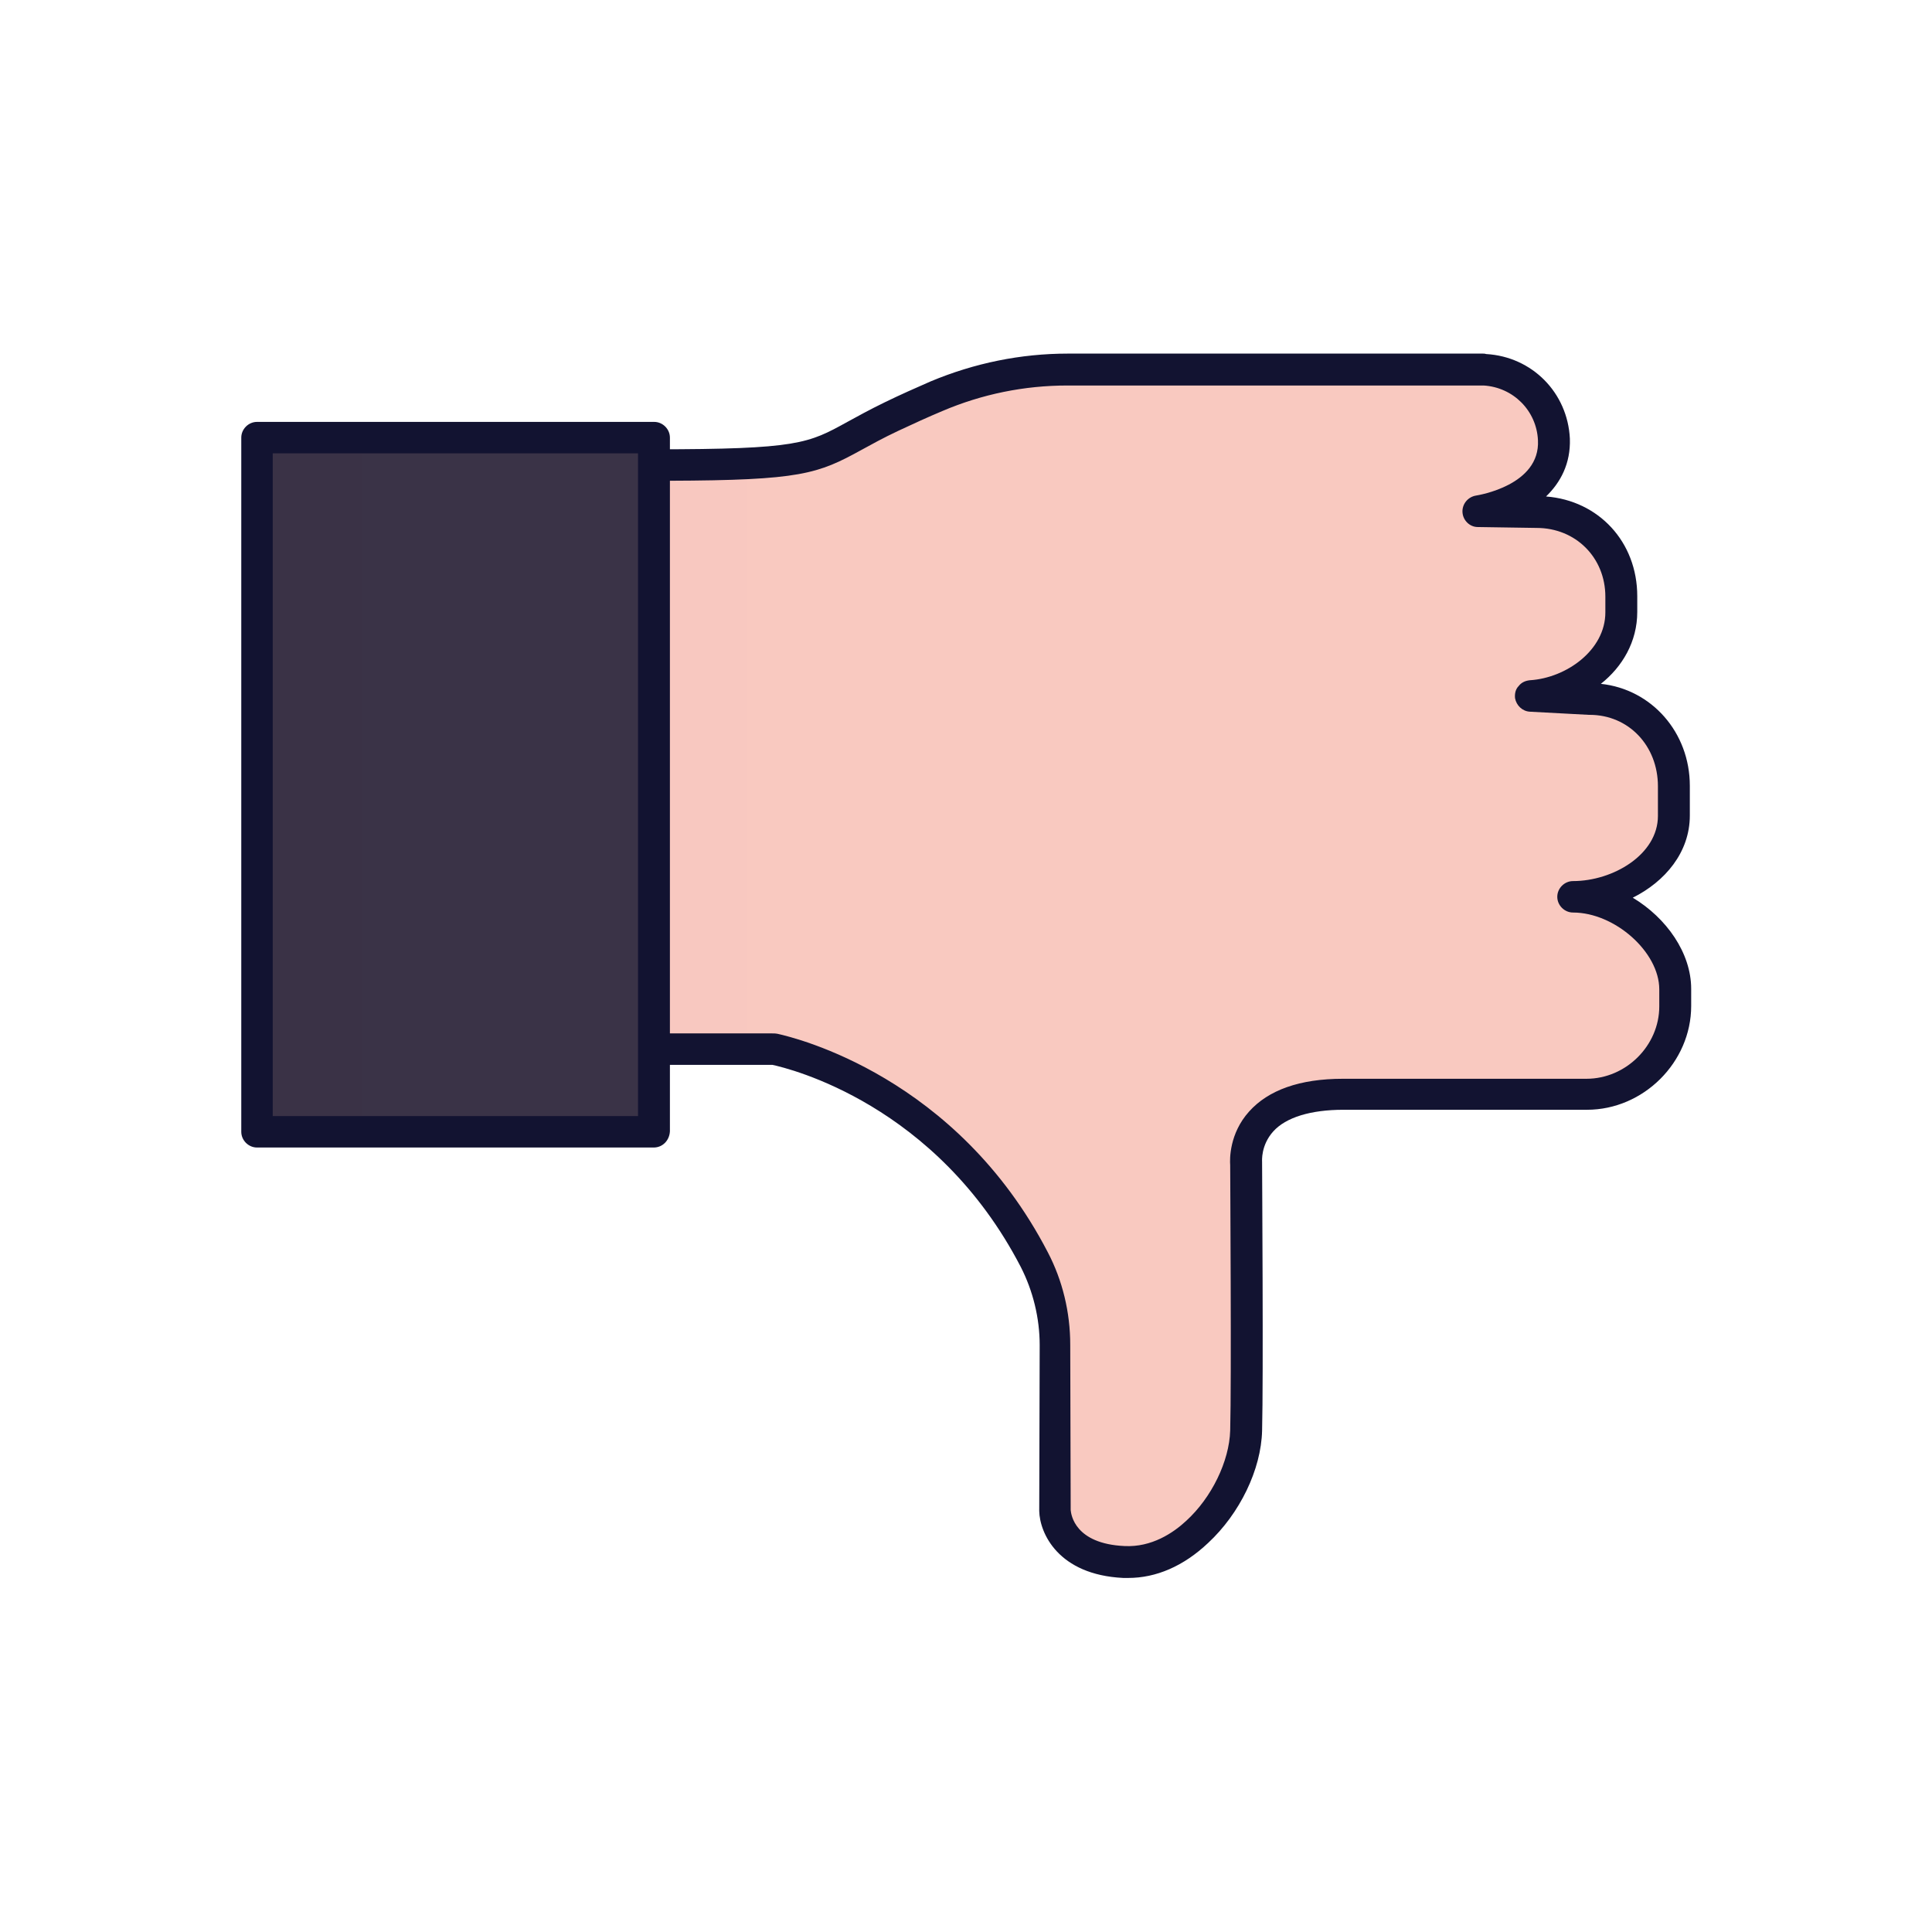<?xml version="1.0" encoding="utf-8"?>
<!-- Generator: Adobe Illustrator 26.0.3, SVG Export Plug-In . SVG Version: 6.00 Build 0)  -->
<svg version="1.1" id="Warstwa_1" xmlns="http://www.w3.org/2000/svg" xmlns:xlink="http://www.w3.org/1999/xlink" x="0px" y="0px"
	 viewBox="0 0 430 430" style="enable-background:new 0 0 430 430;" xml:space="preserve">
<style type="text/css">
	.st0{fill:#92140C;}
	.st1{fill:#3a3347;}
	.st2{fill:#F28BA8;}
	.st3{opacity:0.5;fill:#F28BA8;}
	.st4{fill:#121331;}
	.st5{fill:#B26836;}
	.st6{fill:#4BB3FD;}
	.st7{opacity:0.5;fill:#4BB3FD;}
	.st8{fill:#FFC738;}
	.st9{opacity:0.5;fill:#FFC738;}
	.st10{opacity:0.5;fill:#B26836;}
	.st11{opacity:0.5;}
	.st12{fill:#646E78;}
	.st13{opacity:0.5;fill:#646E78;}
	.st14{fill:#f9c9c0;}
	.st15{fill:#2CA58D;}
	.st16{opacity:0.5;fill:#f9c9c0;}
	.st17{opacity:0.5;fill:#2CA58D;}
	.st18{fill:#EBE6EF;}
	.st19{opacity:0.5;fill:#EBE6EF;}
	.st20{opacity:0.5;fill:#92140C;}
	.st21{opacity:0.5;fill:#3a3347;}
	.st22{fill:#F24C00;}
	.st23{opacity:0.5;fill:#F24C00;}
	.st24{fill:none;stroke:#121331;stroke-width:7;stroke-linecap:round;stroke-linejoin:round;stroke-miterlimit:10;}
	.st25{fill:none;}
	.st26{fill:none;stroke:#4BB3FD;stroke-width:7;stroke-linecap:round;stroke-linejoin:round;stroke-miterlimit:10;}
	.st27{fill:none;stroke:#3a3347;stroke-width:7;stroke-linecap:round;stroke-linejoin:round;stroke-miterlimit:10;}
</style>
<path class="st14" d="M372.8,220.2v3.8c0,10.7-9,19.6-19.7,19.6h-54.2c-23.4,0-21.6,15.5-21.6,15.5s0.3,47.9,0,59.4
	c-0.4,12.6-12.1,29.9-27.2,29.2c-15.1-0.7-15.4-11.4-15.4-11.4l0.1-36.8c0-6.6-1.6-13.1-4.6-19c-19.6-37.8-53.9-46-57.7-46.8
	c-0.2,0-0.4-0.1-0.7-0.1h-26.3v-130c40.7,0,34.9-2.2,52.9-10.8c3.7-1.8,7-3.3,10-4.5c9.3-3.9,19.2-5.9,29.3-5.9H330
	c0.2,0,0.3,0,0.4,0c8.6,0.4,15,7.2,15.4,15.5c0.6,13.4-16.8,16-16.8,16L342,114c10.7,0,18.8,8.1,18.8,18.8v3.5
	c0,10.3-10,17.9-20.1,18.6l0,0.1l13.1,0.7c10.7,0,18.7,8.7,18.7,19.4v6.6c0,10.7-11.7,18-22.4,18
	C360.9,199.6,372.8,209.5,372.8,220.2z"/>
<path class="st16" d="M145.5,103.6c8.8,0,15.4-0.1,20.6-0.4v130.3h-20.6V103.6z"/>
<rect x="57.2" y="97.5" class="st1" width="88.4" height="154.4"/>
<rect x="57.2" y="97.5" class="st21" width="23.4" height="154.4"/>
<g>
	<path class="st4" d="M251.1,351.2c-0.4,0-0.7,0-1.1,0c-14.5-0.7-18.6-10-18.7-14.9l0.1-36.9c0-6.1-1.5-12.1-4.2-17.4
		c-18.8-36.3-51.6-44.2-55.3-45l-26.3,0c-1.9,0-3.5-1.6-3.5-3.5v-130c0-1.9,1.6-3.5,3.5-3.5c32,0,34.3-1.3,43-6.1
		c2.2-1.2,4.9-2.7,8.4-4.4c3.5-1.7,6.9-3.2,10.1-4.6c9.8-4.1,20.1-6.2,30.6-6.2H330c0.3,0,0.5,0,0.8,0.1
		c10.2,0.6,18.1,8.6,18.6,18.8l0,0c0.2,5.6-2.1,9.8-5.3,12.9c11.7,0.9,20.3,10.1,20.3,22.2v3.5c0,6.6-3.3,12.2-8.1,16
		c11.3,1.2,19.8,10.8,19.8,22.7v6.6c0,8.2-5.5,14.7-12.7,18.3c7.5,4.5,13,12.3,13,20.3v3.8c0,12.5-10.6,23.1-23.2,23.1h-54.2
		c-7.3,0-12.8,1.7-15.6,4.8c-2.8,3.1-2.5,6.6-2.5,6.8c0,0.1,0,0.2,0,0.3c0,2,0.3,48.1,0,59.5c-0.2,8.7-5,18.5-12,25
		C263.4,348.6,257.3,351.2,251.1,351.2z M238.3,336.1c0.1,1,0.9,7.5,12,8c6,0.3,10.8-2.9,13.7-5.6c5.7-5.2,9.6-13.3,9.8-20.1
		c0.3-11,0-56.4,0-59.1c-0.1-1.3-0.2-7,4.2-11.9c4.3-4.8,11.3-7.3,20.9-7.3h54.2c8.8,0,16.2-7.4,16.2-16.1v-3.8
		c0-8.3-9.9-17.1-19.2-17.1c-1.9,0-3.5-1.6-3.5-3.5s1.6-3.5,3.5-3.5c8.9,0,18.9-5.9,18.9-14.5V175c0-9-6.5-15.9-15.2-15.9
		c-0.1,0-0.1,0-0.2,0l-13.1-0.7c-1.7-0.1-3-1.4-3.3-3c-0.1-1,0.1-2,0.8-2.7c0.6-0.8,1.5-1.2,2.5-1.3c8.1-0.5,16.8-6.7,16.8-15.1
		v-3.5c0-8.7-6.6-15.3-15.3-15.3l-13.1-0.2c-1.8,0-3.3-1.5-3.4-3.3c-0.1-1.8,1.2-3.4,3-3.7c0.6-0.1,14.3-2.3,13.8-12.3l0,0
		c-0.3-6.6-5.5-11.8-12.1-12.2c-0.1,0-0.2,0-0.3,0c0,0,0,0-0.1,0h-92.2c-9.6,0-19,1.9-27.9,5.7c-3.1,1.3-6.4,2.8-9.8,4.4
		c-3.4,1.6-5.9,3-8.1,4.2c-9.8,5.4-13.6,6.8-42.9,6.9v123h22.8c0.5,0,0.9,0,1.4,0.1c4,0.9,39.8,9.5,60.1,48.6c3.3,6.3,5,13.4,5,20.6
		L238.3,336.1z"/>
	<path class="st4" d="M145.5,255.4H57.2c-1.9,0-3.5-1.6-3.5-3.5V97.4c0-1.9,1.6-3.5,3.5-3.5h88.4c1.9,0,3.5,1.6,3.5,3.5v154.4
		C149,253.8,147.5,255.4,145.5,255.4z M60.7,248.4H142V100.9H60.7V248.4z"/>
</g>
</svg>
